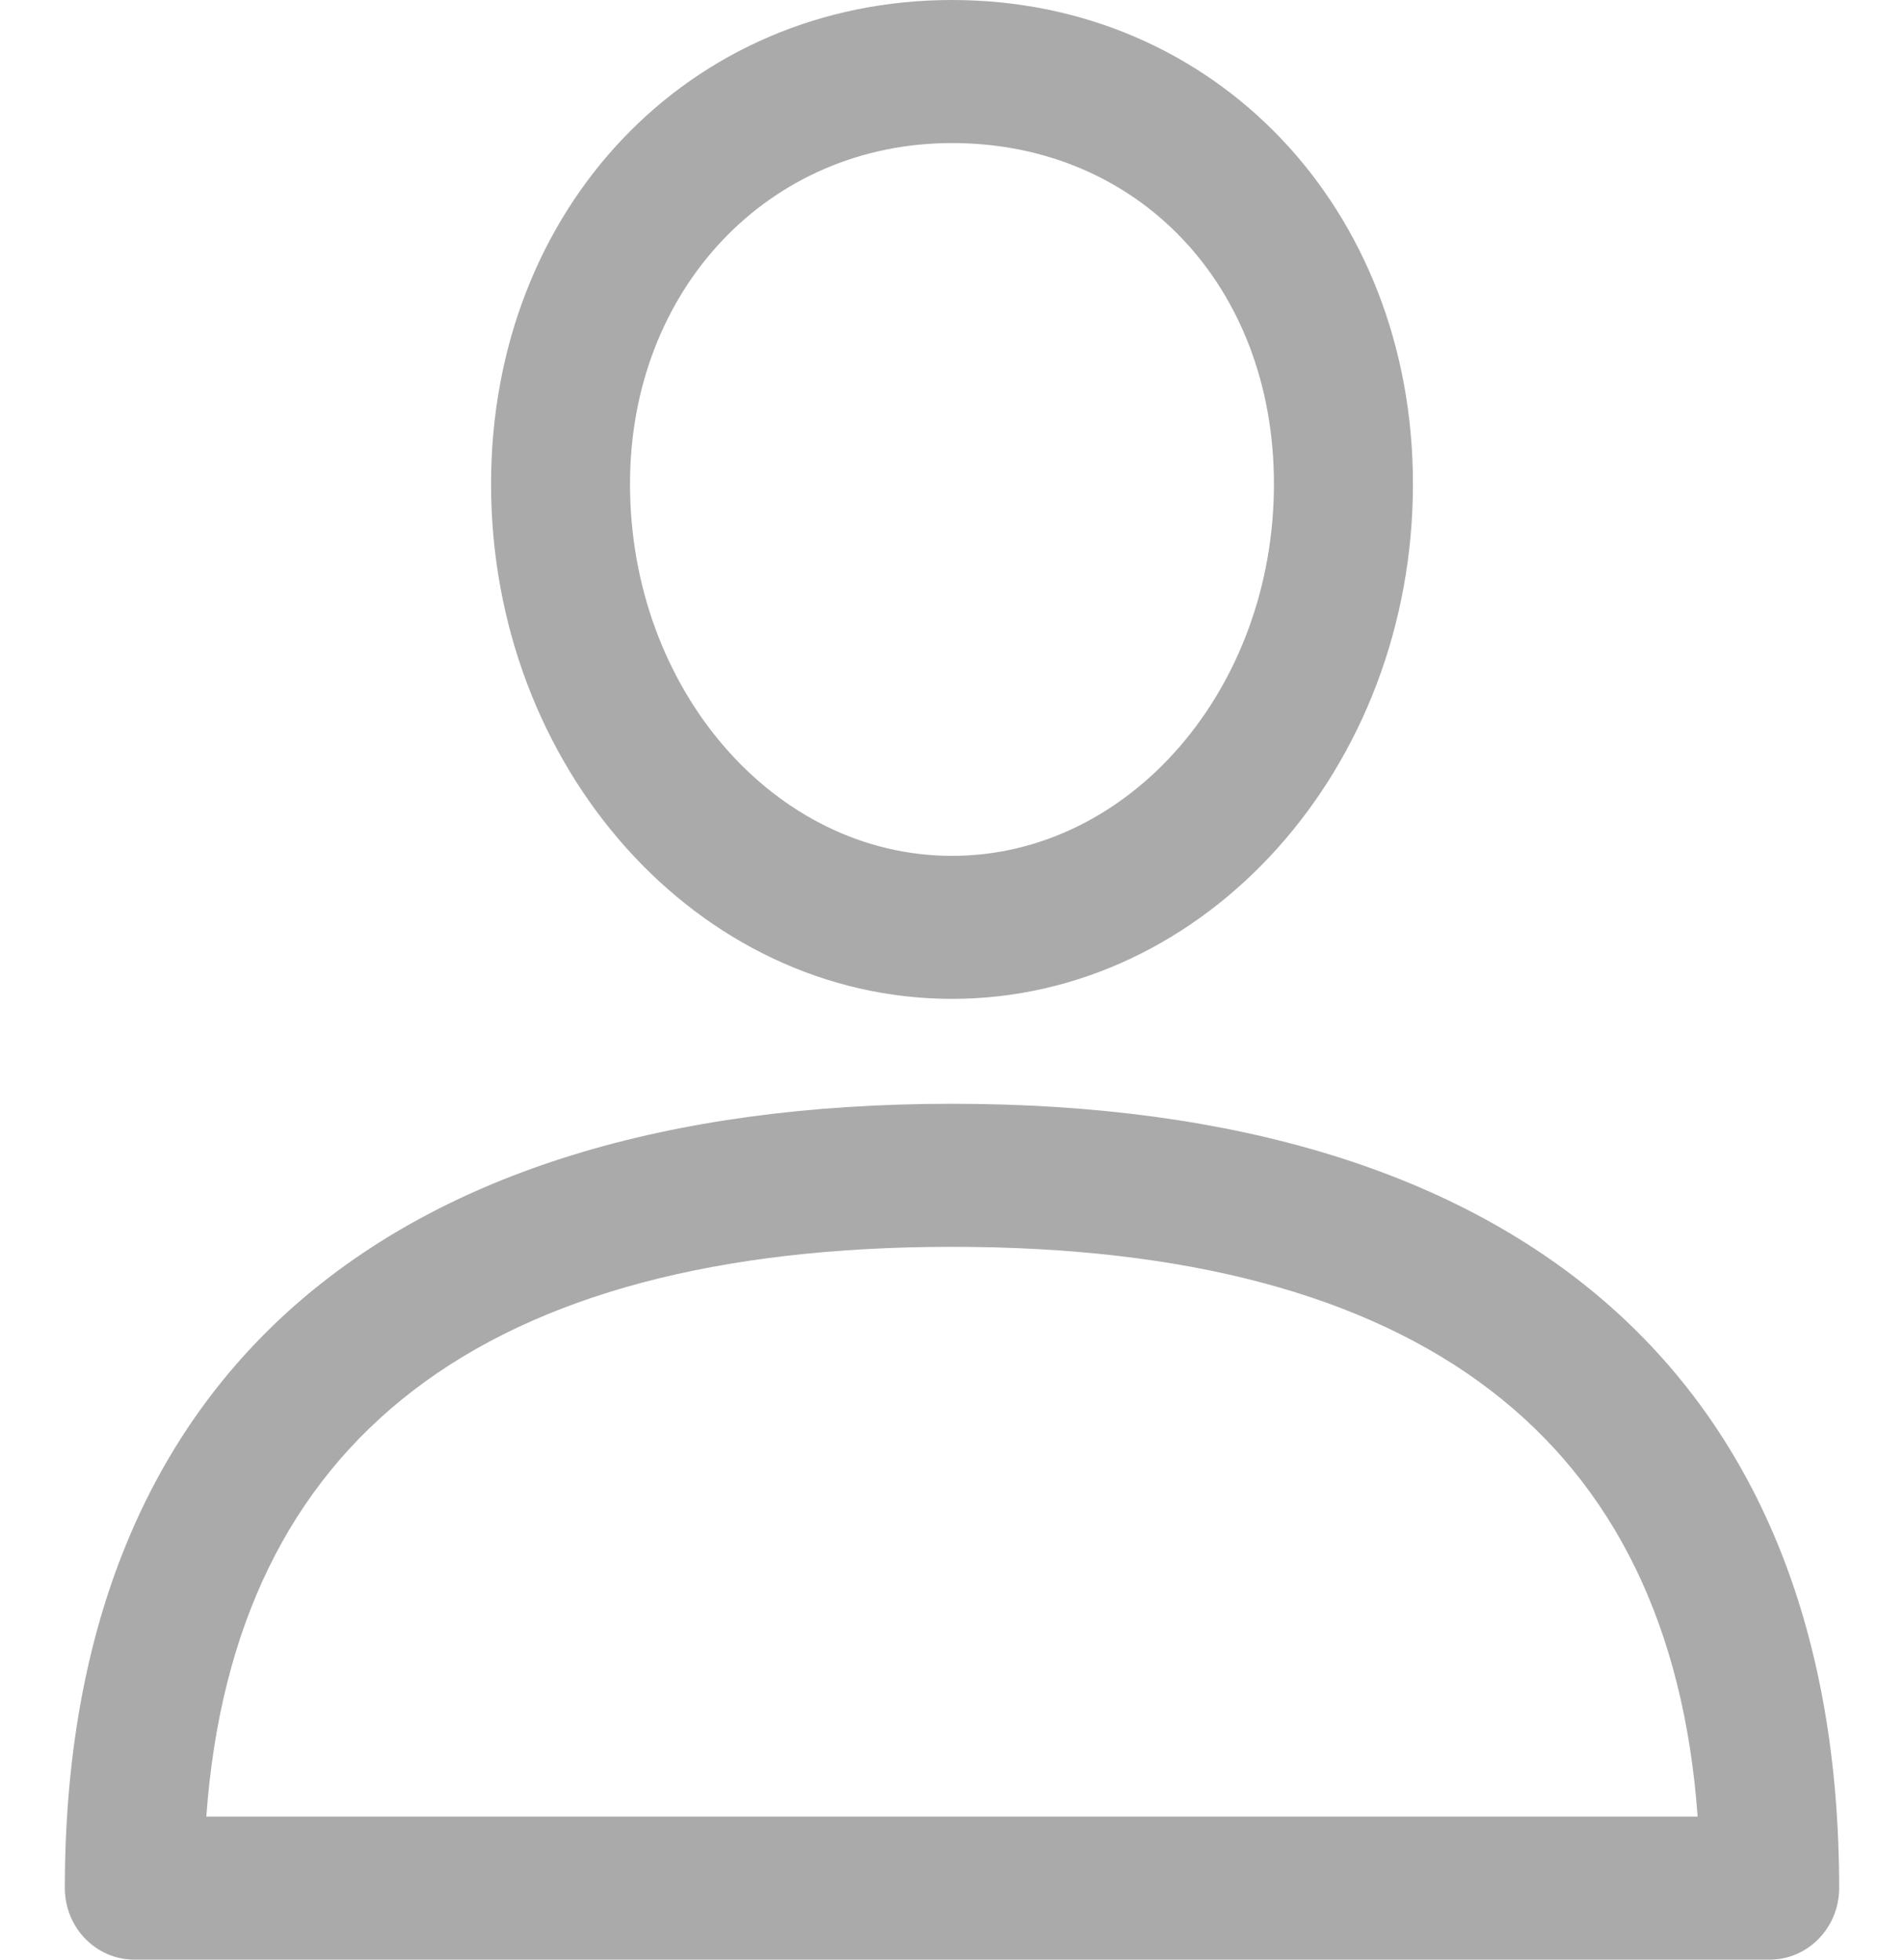 <svg width="34" height="35" viewBox="0 0 34 35" fill="none" xmlns="http://www.w3.org/2000/svg">
<path d="M17 19.714C27.216 19.714 32.842 24.689 32.842 33.722C32.842 34.428 32.286 35 31.601 35H2.399C1.714 35 1.158 34.428 1.158 33.722C1.158 24.689 6.784 19.714 17 19.714ZM30.315 32.445C29.827 25.691 25.354 22.269 17 22.269C8.646 22.269 4.173 25.691 3.684 32.445H30.315Z" fill="#AAAAAA"/>
<path d="M17 0C21.692 0 25.231 3.716 25.231 8.643C25.231 13.715 21.538 17.84 17 17.84C12.461 17.84 8.769 13.715 8.769 8.644C8.769 3.716 12.307 0 17 0ZM17 15.286C20.17 15.286 22.749 12.306 22.749 8.644C22.749 5.115 20.331 2.555 17 2.555C13.722 2.555 11.25 5.172 11.25 8.644C11.25 12.306 13.829 15.286 17 15.286Z" fill="#AAAAAA"/>
</svg>
